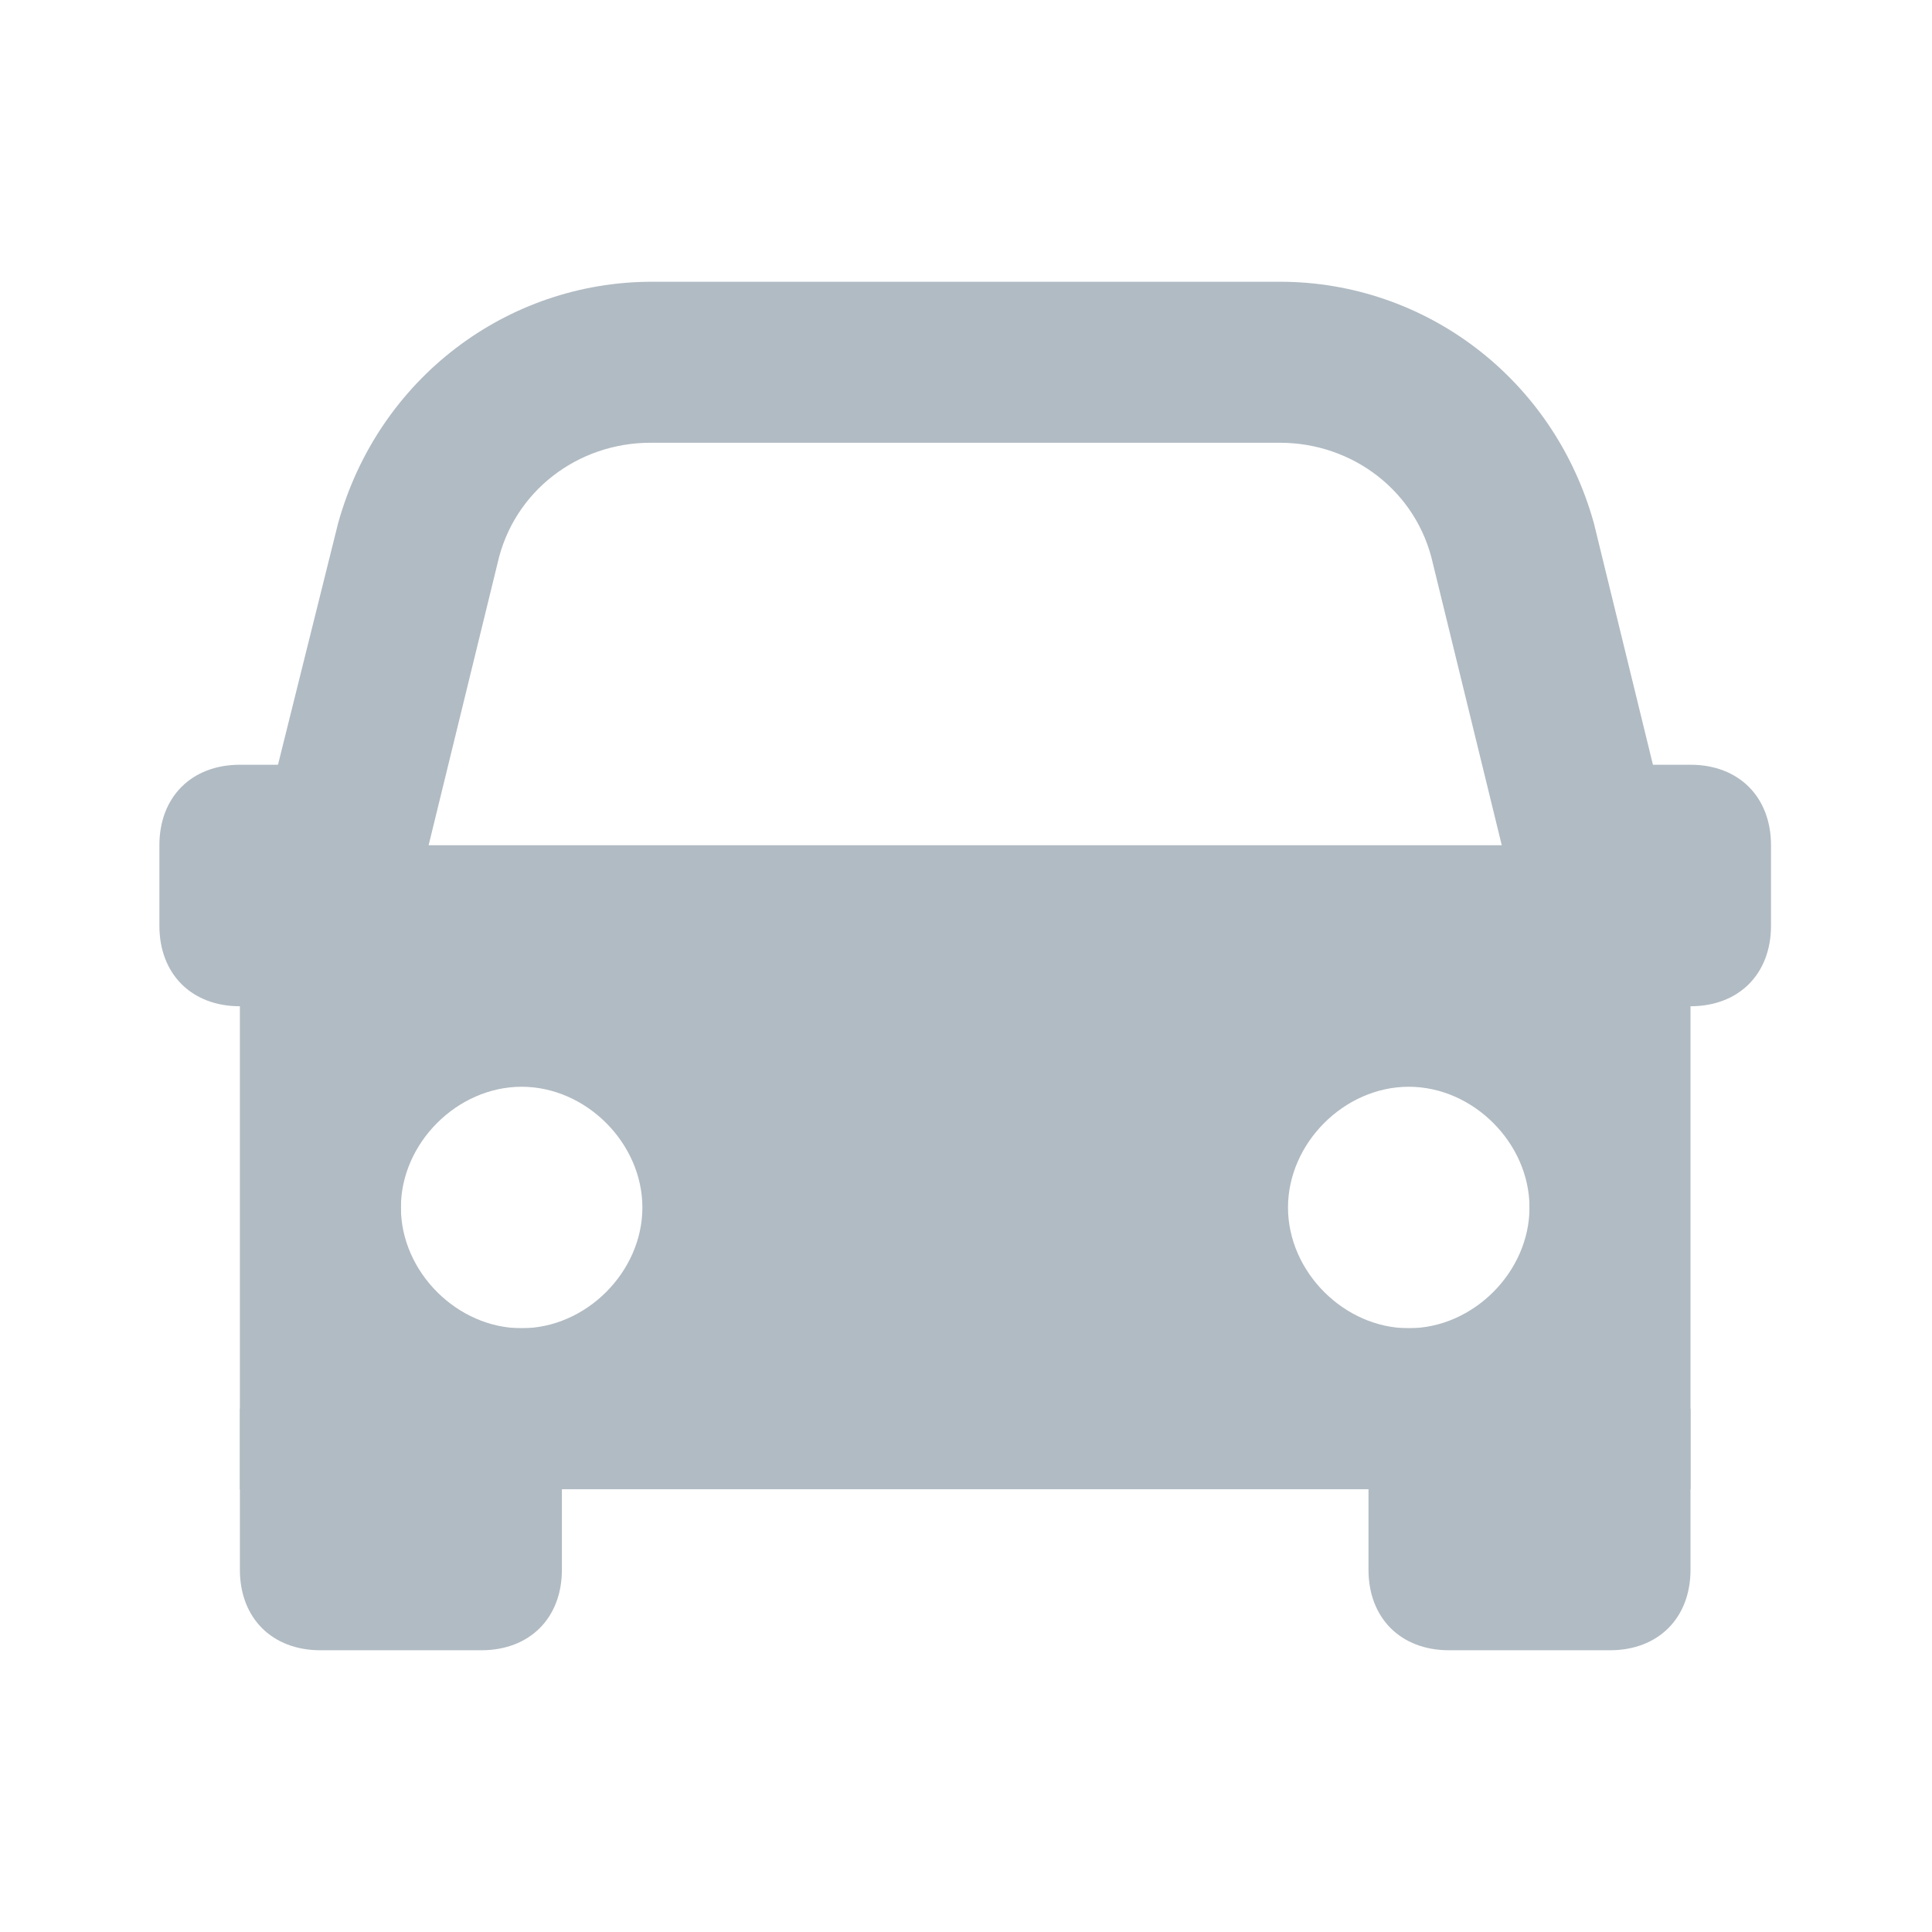 <?xml version="1.0" encoding="utf-8"?>
<!-- Generator: Adobe Illustrator 19.0.0, SVG Export Plug-In . SVG Version: 6.00 Build 0)  -->
<svg version="1.1" id="Layer_1" xmlns="http://www.w3.org/2000/svg" xmlns:xlink="http://www.w3.org/1999/xlink" x="0px" y="0px"
	 viewBox="0 0 120 120" style="enable-background:new 0 0 120 120;" xml:space="preserve">
<style type="text/css">
	.st0{display:none;fill:none;stroke:#000000;stroke-width:0.2;stroke-miterlimit:10;}
	.st1{display:none;}
	.st2{display:inline;fill:none;stroke:#B1BBC3;stroke-width:3;stroke-linecap:round;stroke-linejoin:round;stroke-miterlimit:10;}
	.st3{display:inline;fill:none;stroke:#B1BBC3;stroke-width:3;stroke-linejoin:round;stroke-miterlimit:10;}
	.st4{display:inline;}
	.st5{fill:#B1BBC3;}
</style>
<path id="XMLID_1_" class="st0" d="M98,110H22c-6.6,0-12-5.4-12-12V22c0-6.6,5.4-12,12-12h76c6.6,0,12,5.4,12,12v76
	C110,104.6,104.6,110,98,110z"/>
<g id="XMLID_9_" class="st1">
	<path id="XMLID_7_" class="st2" d="M100.1,68.4c0,22.1-17.9,40.1-40.1,40.1c-22.1,0-40.1-17.9-40.1-40.1S37.9,28.4,60,28.4
		C82.1,28.4,100.1,46.3,100.1,68.4z"/>
	<line id="XMLID_6_" class="st2" x1="47.4" y1="11.5" x2="72.6" y2="11.5"/>
	<line id="XMLID_5_" class="st2" x1="88.3" y1="40.1" x2="95.8" y2="32.6"/>
	<polyline id="XMLID_4_" class="st2" points="53.7,28.6 53.7,11.5 66.3,11.5 66.3,28.6 	"/>
	<line id="XMLID_3_" class="st2" x1="93.7" y1="30.5" x2="97.9" y2="34.7"/>
	<line id="XMLID_2_" class="st2" x1="60" y1="68.4" x2="41" y2="49.5"/>
</g>
<g id="XMLID_21_" class="st1">
	<path id="XMLID_19_" class="st2" d="M49.5,71.8l-25.4,7c-6.3,2.3-10.4,8.3-10.4,15v10h92.1v-10c0-6.7-4.1-12.7-10.4-15l-25.3-7"/>
	<path id="XMLID_18_" class="st2" d="M47.8,47.8c0-2.2,1.8-2,4-2c2.2,0,4-0.2,4,2"/>
	<path id="XMLID_17_" class="st2" d="M63.8,47.8c0-2.2,1.8-2,4-2c2.2,0,4-0.2,4,2"/>
	<path id="XMLID_16_" class="st2" d="M39.8,36.4v7.4c-6,0-6,12,0,12c0,12,14,20.1,20,20.1"/>
	<path id="XMLID_15_" class="st2" d="M79.8,36.4v7.4c6,0,6,12,0,12c0,12-14,20.1-20,20.1"/>
	<polygon id="XMLID_14_" class="st2" points="77.8,83.8 89.9,83.8 89.9,91.9 83.8,95.9 77.8,91.9 	"/>
	<polygon id="XMLID_13_" class="st2" points="57.8,17.8 61.8,17.8 61.8,21.8 59.8,23.8 57.8,21.8 	"/>
	<path id="XMLID_12_" class="st2" d="M59.8,39.8c-24,0-24-8-24-8h48.1C83.8,31.8,83.8,39.8,59.8,39.8z"/>
	<path id="XMLID_11_" class="st2" d="M87.8,31.8H31.8c0,0,0-6,0-10c14,0,14-10,28-10s16,10,28,10C87.9,25.8,87.8,31.8,87.8,31.8z"/>
	<line id="XMLID_10_" class="st2" x1="53.8" y1="74.3" x2="53.8" y2="103.9"/>
	<line id="XMLID_8_" class="st2" x1="65.8" y1="74.2" x2="65.8" y2="103.9"/>
</g>
<g id="XMLID_26_" class="st1">
	<polyline id="XMLID_24_" class="st3" points="27.3,68.7 11.7,95.8 27.9,93 33.6,108.5 47.4,85.2 	"/>
	<polyline id="XMLID_23_" class="st3" points="92.5,69.1 108,95.8 91.8,93 86.1,108.5 72.3,85.4 	"/>
	<path id="XMLID_22_" class="st3" d="M98.1,49.5c0,21-17,37.9-37.9,37.9c-21,0-37.9-17-37.9-37.9c0-21,17-37.9,37.9-37.9
		C81.1,11.5,98.1,28.5,98.1,49.5z"/>
	<polygon id="XMLID_20_" class="st3" points="60.2,28.4 66.5,41 79.2,41 68.6,51.6 72.8,66.3 60.2,58.4 47.5,66.3 51.8,51.6 
		41.2,41 53.9,41 	"/>
</g>
<g id="XMLID_33_" class="st1">
	<path id="XMLID_31_" class="st2" d="M93.5,74.3L93.5,74.3c3.5,0,6.3,2.8,6.3,6.3c0,3.5-2.8,6.3-6.3,6.3h-4.2c3.5,0,6.3,2.8,6.3,6.3
		c0,3.5-2.8,4.2-6.3,4.2c0,0-16.8,0-27.3,0c-12,0-14.7-2.1-29.4-4.2V57.6C43,57.6,60,38.7,60,21.9c0-6.6,9.2-9.1,12.6,3
		c2.1,7.5-4.2,22.1-4.2,22.1h33.5c3.5,0,6.3,2.8,6.3,6.3c0,3.5-2.8,8.4-6.3,8.4h-4.2c3.5,0,6.3,2.8,6.3,6.3c0,3.5-2.8,6.3-6.3,6.3
		H93.5"/>
	<rect id="XMLID_27_" x="11.8" y="51.3" class="st2" width="21" height="50.3"/>
	<g id="XMLID_34_" class="st4">
		<g id="XMLID_35_">
			<g id="XMLID_25_">
				<path id="XMLID_45_" class="st5" d="M24.4,91.1c-1.2,0-2.1,0.9-2.1,2.1s0.9,2.1,2.1,2.1s2.1-0.9,2.1-2.1S25.5,91.1,24.4,91.1
					L24.4,91.1z"/>
			</g>
		</g>
	</g>
</g>
<path id="XMLID_44_" class="st5" d="M100,102.5H90c-3,0-5-2-5-5v-10h20v10C105,100.5,103,102.5,100,102.5z"/>
<path id="XMLID_42_" class="st5" d="M29.9,102.5h-10c-3,0-5-2-5-5v-10h20v10C34.9,100.5,32.9,102.5,29.9,102.5z"/>
<g id="XMLID_53_">
	<path id="XMLID_54_" class="st5" d="M79.5,27.5c4.5,0,8.5,3,9.5,7.5l5.5,22.5c0,1,0.5,1.5,0.5,2.5v22.5H24.9V60c0-1,0-1.5,0.5-2.5
		L30.9,35c1-4.5,5-7.5,9.5-7.5H79.5 M79.5,17.5h-39c-9,0-17,6-19.5,15L15.4,55c-0.5,1.5-0.5,3.5-0.5,5v32.5H105V60
		c0-1.5,0-3.5-0.5-5L99,32.5C96.5,23.5,88.5,17.5,79.5,17.5L79.5,17.5z"/>
</g>
<path id="XMLID_49_" class="st5" d="M19.9,52.5v35H100v-35H19.9z M32.4,82.5c-4,0-7.5-3.5-7.5-7.5s3.5-7.5,7.5-7.5s7.5,3.5,7.5,7.5
	S36.4,82.5,32.4,82.5z M87.5,82.5c-4,0-7.5-3.5-7.5-7.5s3.5-7.5,7.5-7.5S95,71,95,75S91.5,82.5,87.5,82.5z"/>
<path id="XMLID_36_" class="st5" d="M105,62.5h-5v-15h5c3,0,5,2,5,5v5C110,60.5,108,62.5,105,62.5z"/>
<path id="XMLID_32_" class="st5" d="M14.9,62.5h5v-15h-5c-3,0-5,2-5,5v5C9.9,60.5,11.9,62.5,14.9,62.5z"/>
</svg>
